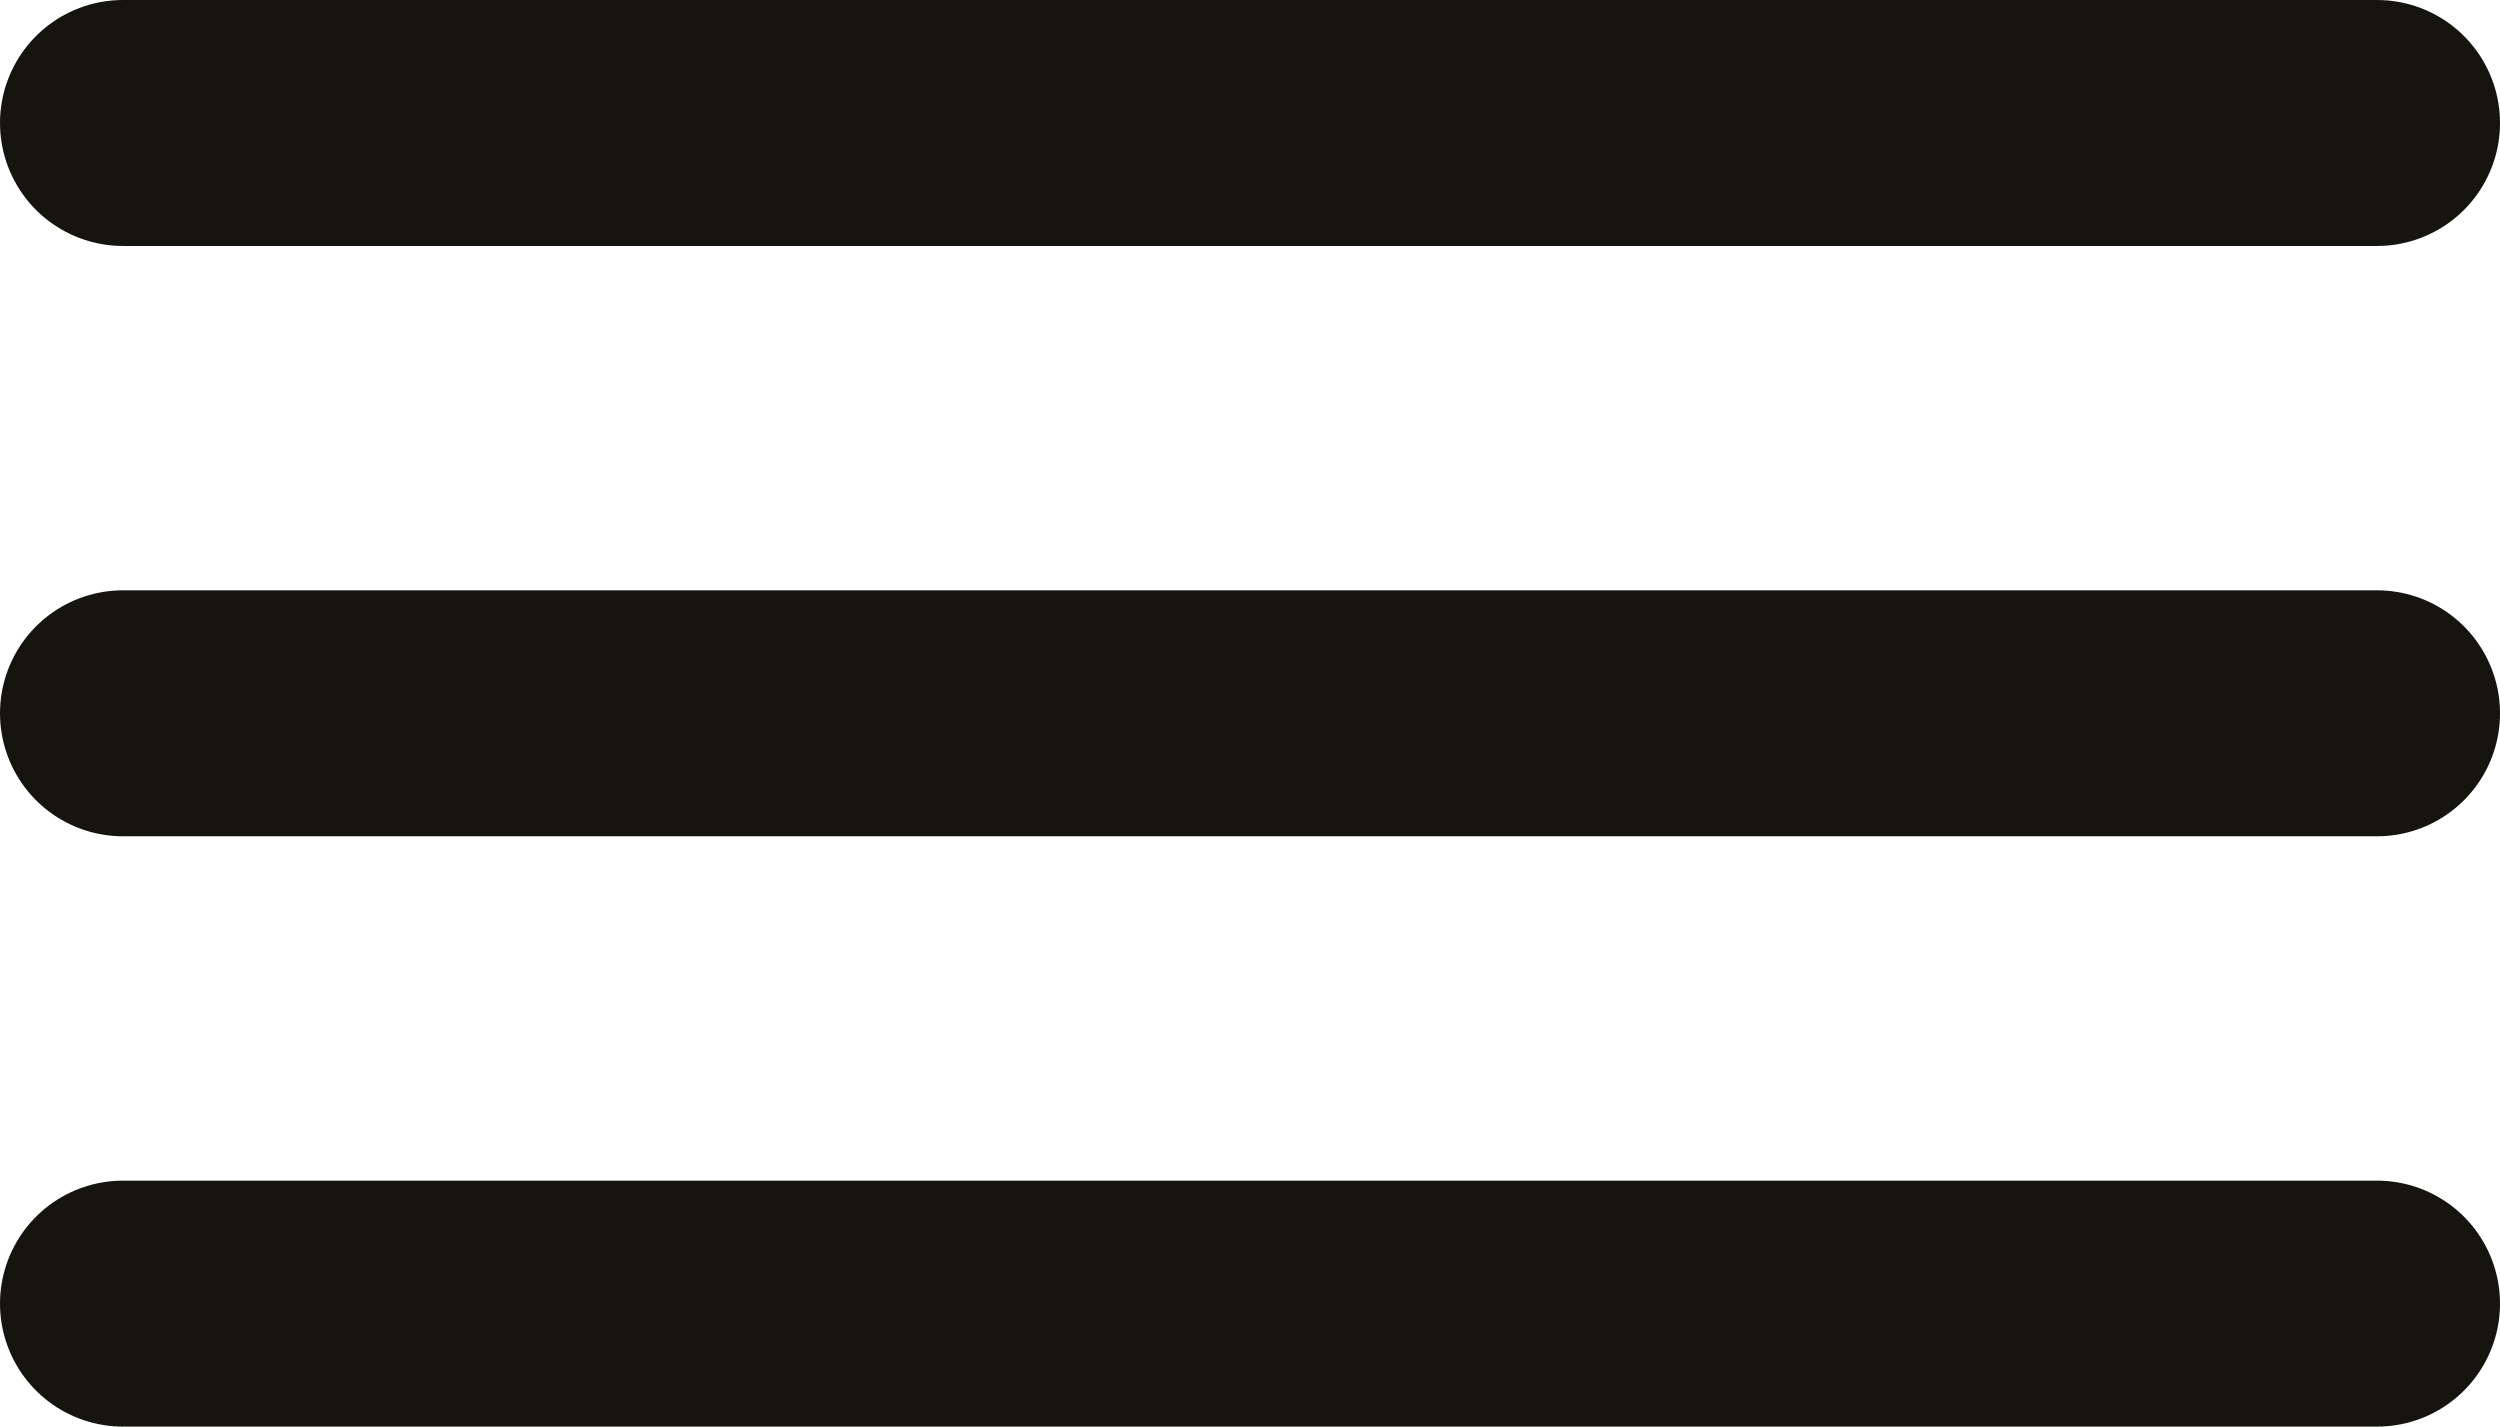 <svg xmlns="http://www.w3.org/2000/svg" viewBox="0 0 50.82 29">
	<defs>
		<style>
			.cls-1{fill:none;stroke:#15140f;stroke-linecap:round;stroke-width:5px}
		</style>
	</defs>
	<g id="Menu" transform="translate(-1467 -72)">
		<path id="Line_2" d="M0 0h45.82" class="cls-1" data-name="Line 2" transform="translate(1469.5 74.5)"/>
		<path id="Line_3" d="M0 0h45.82" class="cls-1" data-name="Line 3" transform="translate(1469.5 86.5)"/>
		<path id="Line_4" d="M0 0h45.82" class="cls-1" data-name="Line 4" transform="translate(1469.5 98.5)"/>
	</g>
</svg>
